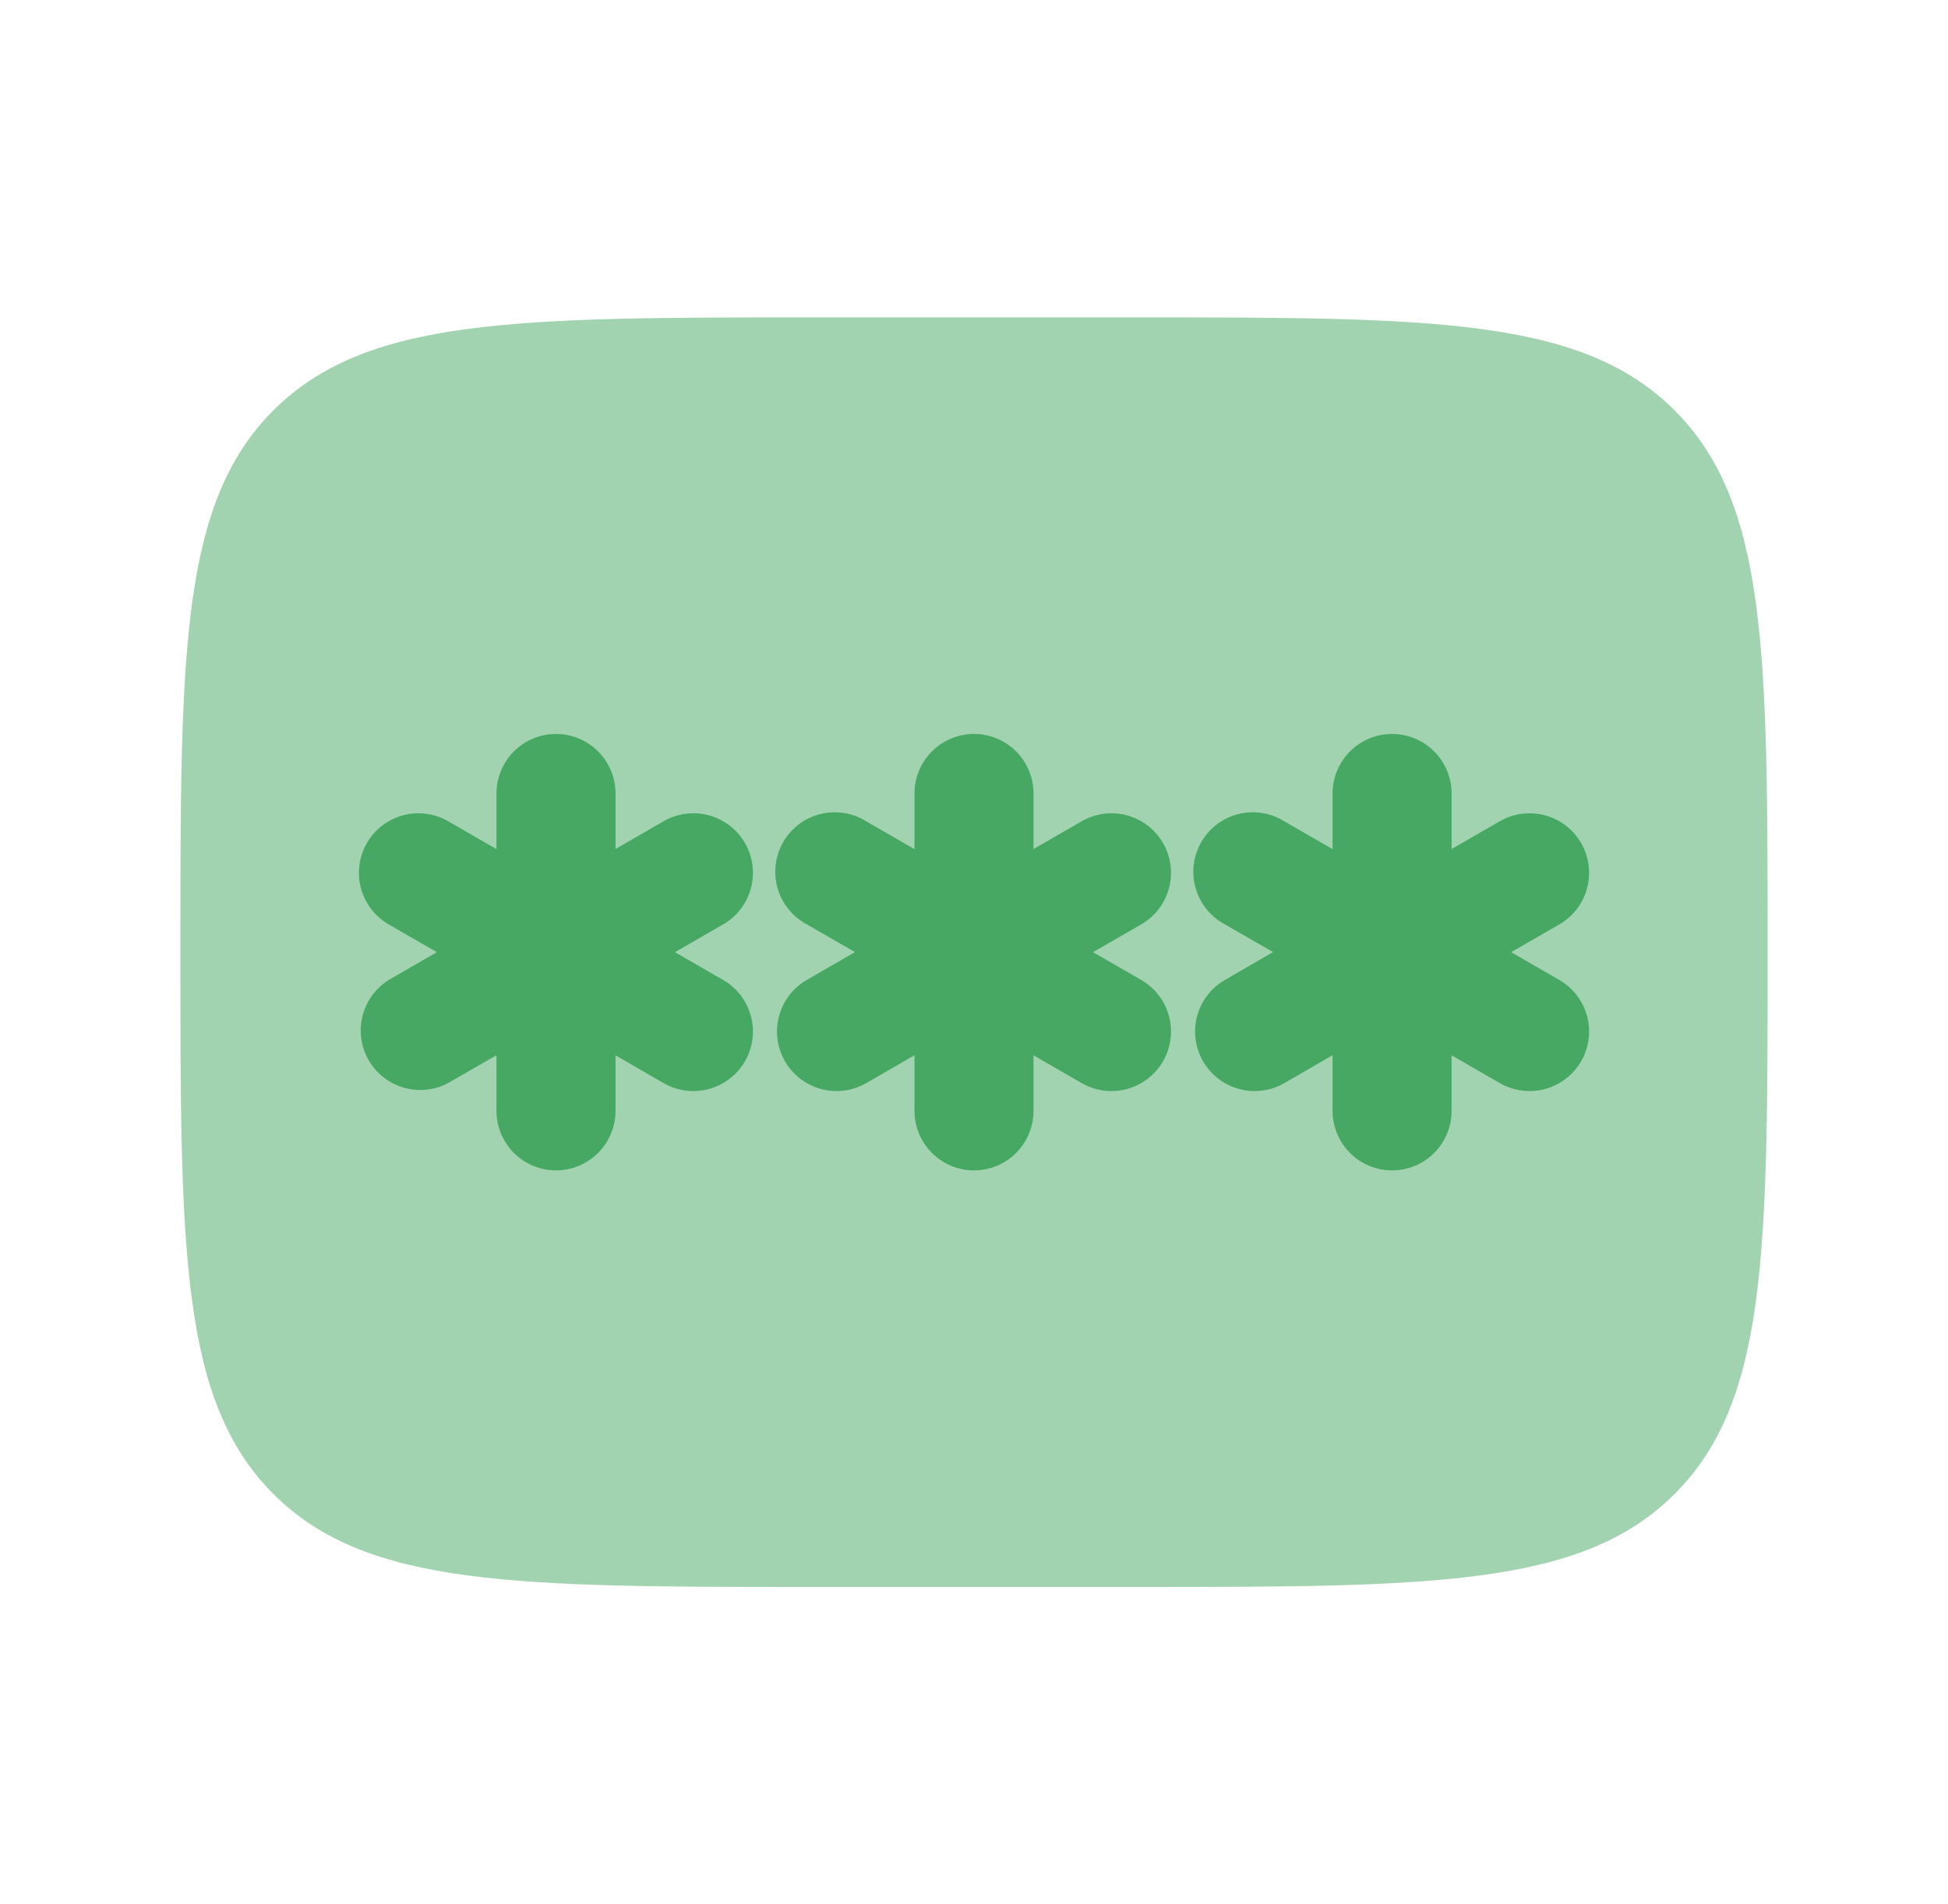 <svg width="45" height="44" viewBox="0 0 45 44" fill="none" xmlns="http://www.w3.org/2000/svg">
<path opacity="0.5" d="M4.167 22C4.167 15.086 4.167 11.629 6.315 9.482C8.464 7.335 11.92 7.333 18.833 7.333H26.167C33.08 7.333 36.538 7.333 38.685 9.482C40.832 11.631 40.833 15.086 40.833 22C40.833 28.913 40.833 32.371 38.685 34.518C36.536 36.665 33.08 36.667 26.167 36.667H18.833C11.92 36.667 8.462 36.667 6.315 34.518C4.169 32.369 4.167 28.913 4.167 22Z" fill="#46A862"/>
<path d="M23.875 18.333C23.875 17.969 23.73 17.619 23.472 17.361C23.215 17.103 22.865 16.958 22.5 16.958C22.135 16.958 21.786 17.103 21.528 17.361C21.27 17.619 21.125 17.969 21.125 18.333V19.619L20.012 18.977C19.856 18.879 19.681 18.814 19.499 18.785C19.317 18.756 19.13 18.764 18.951 18.809C18.772 18.853 18.604 18.933 18.456 19.044C18.309 19.155 18.185 19.295 18.093 19.455C18.001 19.615 17.942 19.791 17.919 19.975C17.896 20.158 17.911 20.344 17.962 20.521C18.012 20.699 18.098 20.864 18.215 21.008C18.331 21.151 18.474 21.27 18.637 21.357L19.75 21.998L18.637 22.642C18.321 22.824 18.091 23.124 17.996 23.477C17.901 23.829 17.951 24.205 18.133 24.521C18.315 24.837 18.616 25.067 18.968 25.162C19.321 25.257 19.696 25.207 20.012 25.025L21.125 24.381V25.667C21.125 26.031 21.27 26.381 21.528 26.639C21.786 26.897 22.135 27.042 22.5 27.042C22.865 27.042 23.215 26.897 23.472 26.639C23.73 26.381 23.875 26.031 23.875 25.667V24.383L24.988 25.025C25.304 25.207 25.68 25.257 26.032 25.162C26.384 25.067 26.685 24.837 26.867 24.521C27.049 24.205 27.099 23.829 27.004 23.477C26.91 23.124 26.679 22.824 26.363 22.642L25.25 22L26.363 21.358C26.679 21.176 26.91 20.876 27.004 20.523C27.099 20.171 27.049 19.795 26.867 19.479C26.685 19.163 26.384 18.932 26.032 18.838C25.68 18.743 25.304 18.793 24.988 18.975L23.875 19.617V18.333ZM12.844 16.958C13.209 16.958 13.558 17.103 13.816 17.361C14.074 17.619 14.219 17.969 14.219 18.333V19.617L15.33 18.975C15.646 18.793 16.021 18.743 16.374 18.838C16.726 18.932 17.027 19.163 17.209 19.479C17.391 19.795 17.441 20.171 17.346 20.523C17.252 20.876 17.021 21.176 16.705 21.358L15.592 22L16.705 22.642C16.861 22.732 16.999 22.852 17.109 22.995C17.219 23.139 17.299 23.302 17.346 23.477C17.393 23.651 17.405 23.833 17.381 24.012C17.358 24.192 17.299 24.364 17.209 24.521C17.119 24.677 16.999 24.814 16.855 24.924C16.712 25.035 16.548 25.115 16.374 25.162C16.199 25.209 16.017 25.221 15.838 25.197C15.659 25.174 15.486 25.115 15.33 25.025L14.219 24.383V25.667C14.219 26.031 14.074 26.381 13.816 26.639C13.558 26.897 13.209 27.042 12.844 27.042C12.479 27.042 12.13 26.897 11.872 26.639C11.614 26.381 11.469 26.031 11.469 25.667V24.381L10.354 25.023C10.04 25.191 9.672 25.23 9.33 25.131C8.987 25.033 8.696 24.806 8.517 24.497C8.339 24.189 8.288 23.823 8.374 23.477C8.46 23.131 8.677 22.832 8.979 22.643L10.092 22L8.979 21.358C8.823 21.268 8.686 21.148 8.576 21.005C8.466 20.861 8.385 20.698 8.338 20.523C8.291 20.349 8.279 20.167 8.303 19.988C8.326 19.808 8.385 19.636 8.475 19.479C8.565 19.323 8.686 19.186 8.829 19.075C8.972 18.965 9.136 18.885 9.31 18.838C9.485 18.791 9.667 18.779 9.846 18.803C10.025 18.826 10.198 18.885 10.354 18.975L11.469 19.619V18.333C11.469 17.969 11.614 17.619 11.872 17.361C12.13 17.103 12.479 16.958 12.844 16.958ZM33.533 18.333C33.533 17.969 33.388 17.619 33.13 17.361C32.873 17.103 32.523 16.958 32.158 16.958C31.793 16.958 31.444 17.103 31.186 17.361C30.928 17.619 30.783 17.969 30.783 18.333V19.619L29.67 18.977C29.514 18.879 29.339 18.814 29.157 18.785C28.974 18.756 28.788 18.764 28.609 18.809C28.43 18.853 28.262 18.933 28.114 19.044C27.967 19.155 27.843 19.295 27.751 19.455C27.659 19.615 27.599 19.791 27.577 19.975C27.554 20.158 27.569 20.344 27.62 20.521C27.67 20.699 27.756 20.864 27.872 21.008C27.989 21.151 28.132 21.27 28.295 21.357L29.408 21.998L28.295 22.642C28.139 22.732 28.002 22.852 27.892 22.995C27.782 23.139 27.701 23.302 27.654 23.477C27.607 23.651 27.595 23.833 27.619 24.012C27.642 24.192 27.701 24.364 27.791 24.521C27.881 24.677 28.002 24.814 28.145 24.924C28.288 25.035 28.452 25.115 28.626 25.162C28.801 25.209 28.983 25.221 29.162 25.197C29.341 25.174 29.514 25.115 29.67 25.025L30.783 24.381V25.667C30.783 26.031 30.928 26.381 31.186 26.639C31.444 26.897 31.793 27.042 32.158 27.042C32.523 27.042 32.873 26.897 33.13 26.639C33.388 26.381 33.533 26.031 33.533 25.667V24.383L34.646 25.025C34.962 25.207 35.337 25.257 35.69 25.162C36.042 25.067 36.343 24.837 36.525 24.521C36.707 24.205 36.757 23.829 36.662 23.477C36.568 23.124 36.337 22.824 36.021 22.642L34.908 22L36.021 21.358C36.177 21.268 36.315 21.148 36.425 21.005C36.535 20.861 36.615 20.698 36.662 20.523C36.709 20.349 36.721 20.167 36.697 19.988C36.674 19.808 36.615 19.636 36.525 19.479C36.435 19.323 36.315 19.186 36.171 19.075C36.028 18.965 35.864 18.885 35.69 18.838C35.515 18.791 35.333 18.779 35.154 18.803C34.975 18.826 34.802 18.885 34.646 18.975L33.533 19.617V18.333Z" fill="#46A862"/>
</svg>
